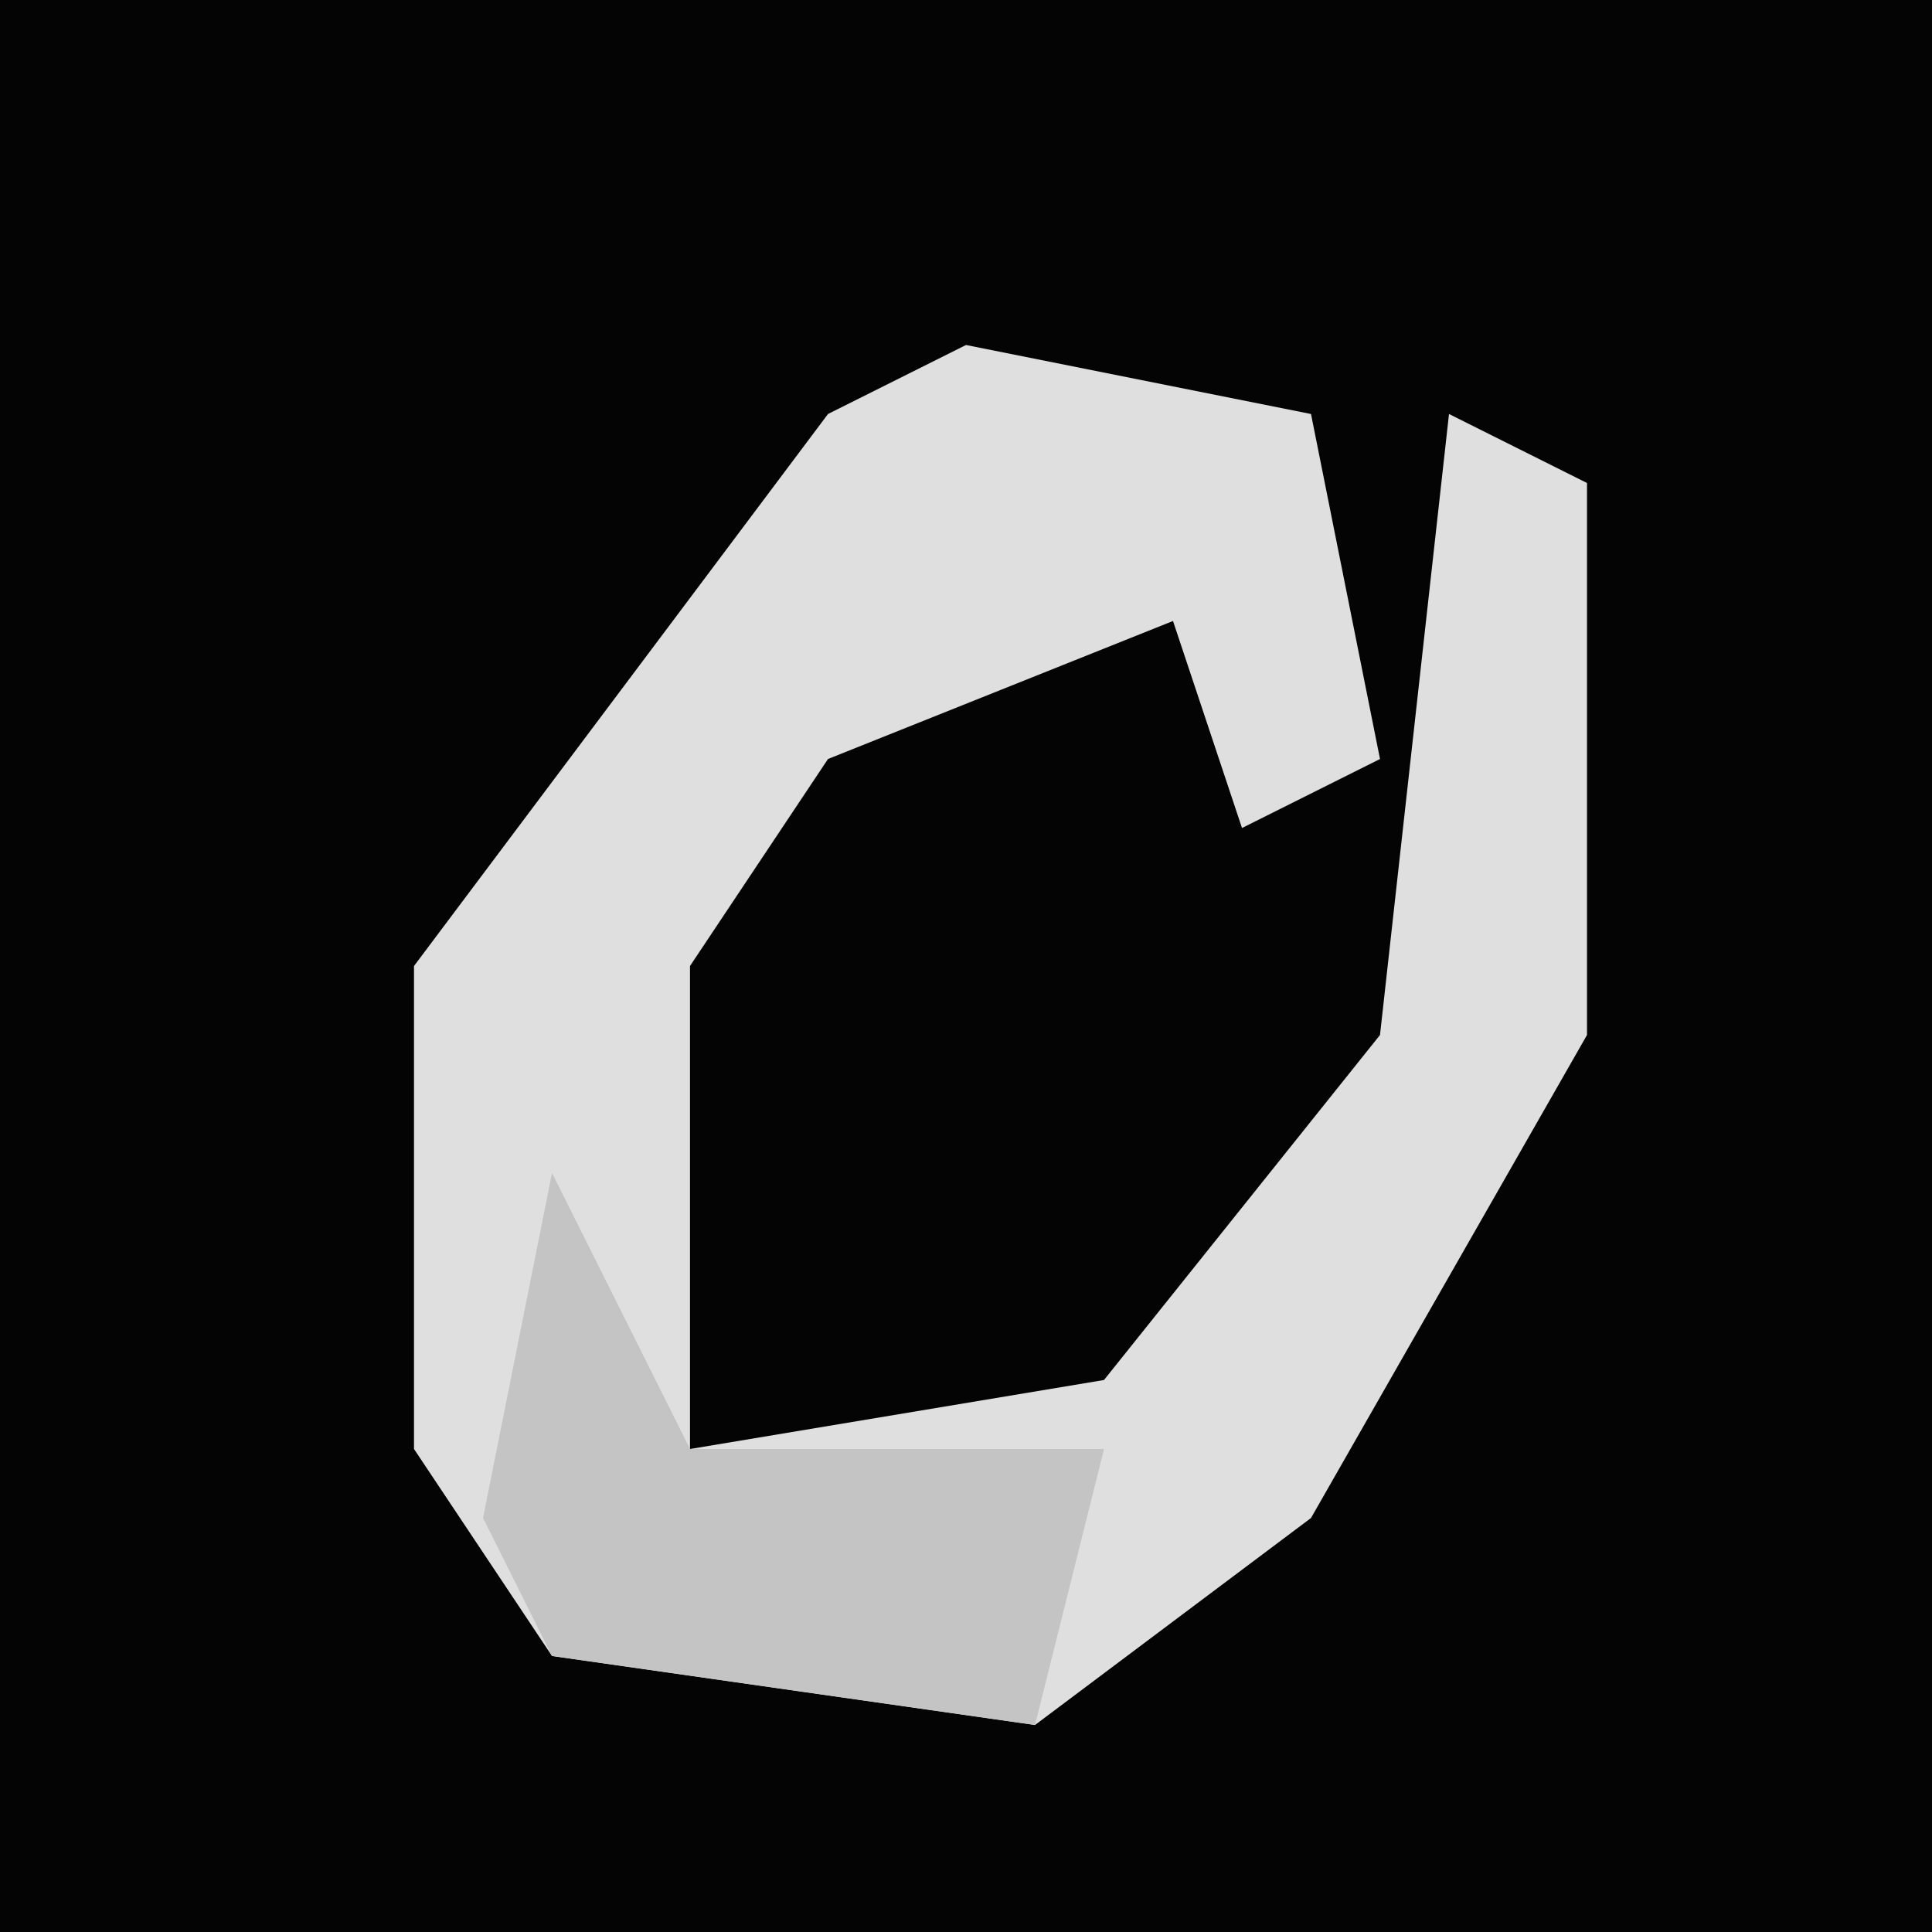 <?xml version="1.0" encoding="UTF-8"?>
<svg version="1.1" xmlns="http://www.w3.org/2000/svg" width="28" height="28">
<path d="M0,0 L28,0 L28,28 L0,28 Z " fill="#040404" transform="translate(0,0)"/>
<path d="M0,0 L5,1 L6,6 L4,7 L3,4 L-2,6 L-4,9 L-4,16 L2,15 L6,10 L7,1 L9,2 L9,10 L5,17 L1,20 L-6,19 L-8,16 L-8,9 L-2,1 Z " fill="#DFDFDF" transform="translate(14,5)"/>
<path d="M0,0 L2,4 L8,4 L7,8 L0,7 L-1,5 Z M8,3 Z " fill="#C4C4C4" transform="translate(8,17)"/>
</svg>
